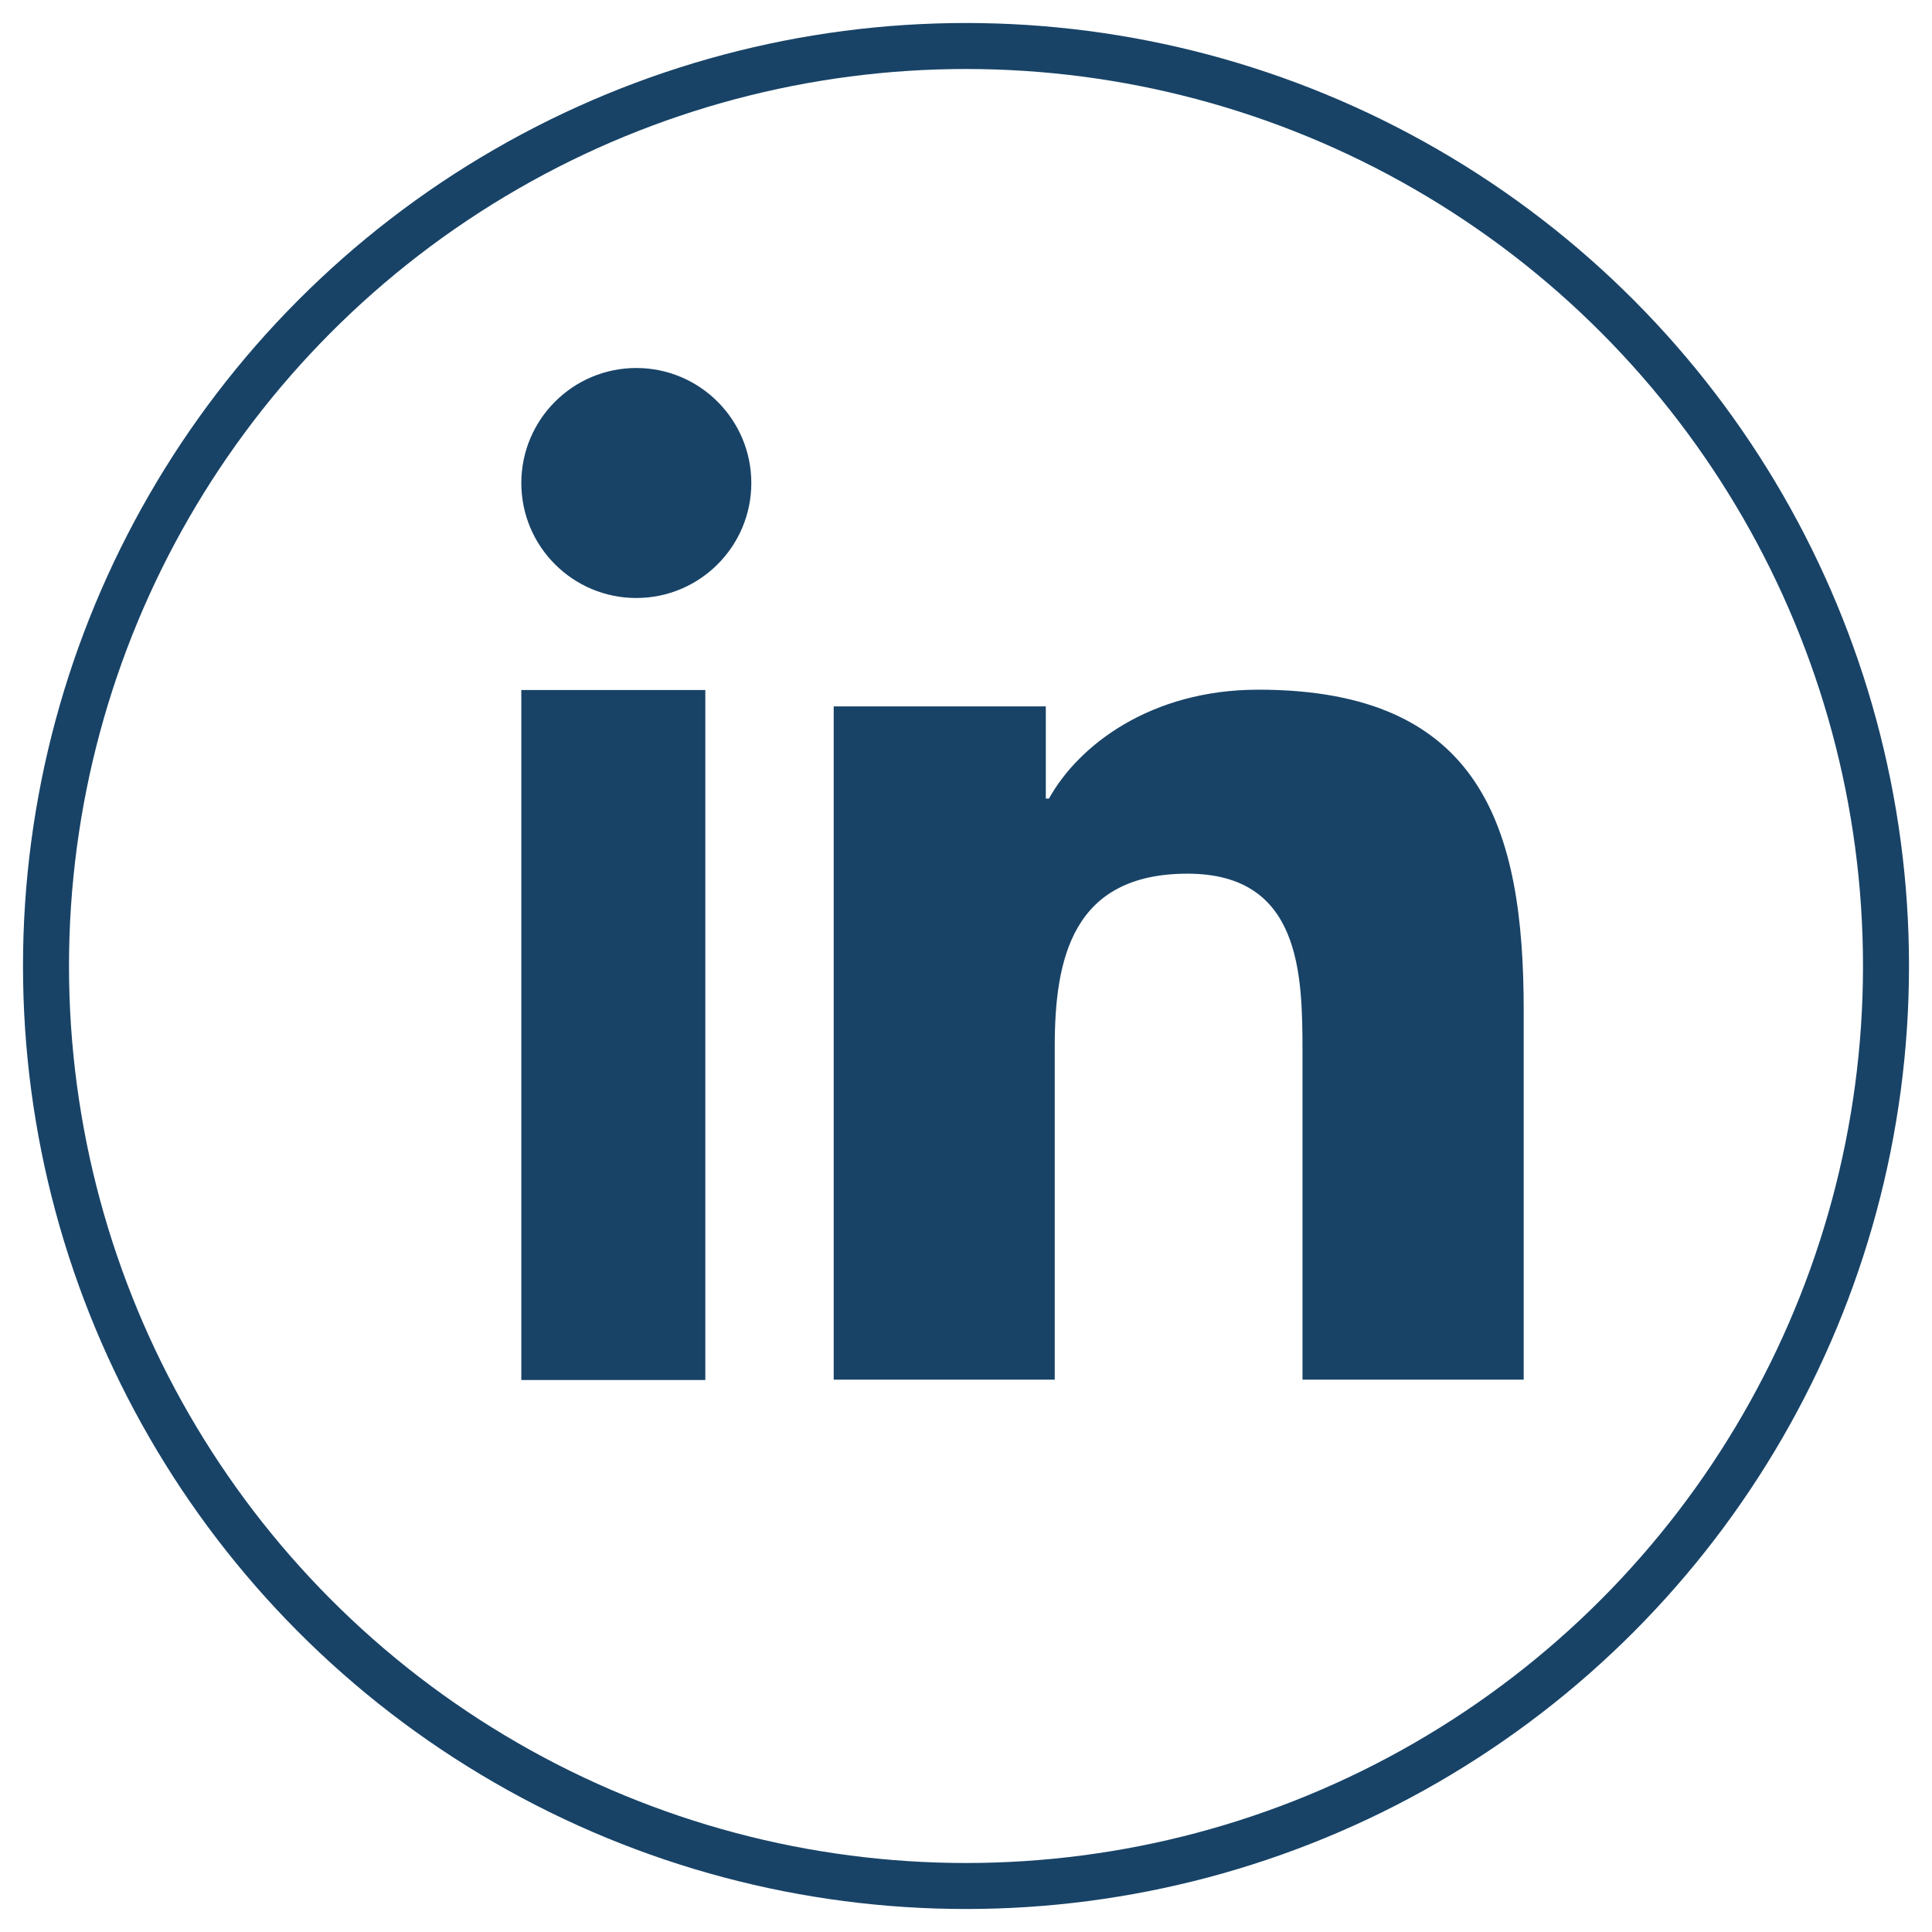 <svg xmlns="http://www.w3.org/2000/svg" width="42" height="42" viewBox="0 0 42 42">
  <g fill="none" fill-rule="evenodd" transform="translate(1 1)">
    <circle cx="20" cy="20" r="20" stroke="#184367"/>
    <path fill="#184367" d="M12.833 7C14.213 7 15.333 8.121 15.333 9.501 15.333 10.879 14.213 12 12.833 12 11.451 12 10.333 10.879 10.333 9.501 10.333 8.121 11.451 7 12.833 7L12.833 7zM10.333 29L14.333 29 14.333 14 10.333 14 10.333 29zM17.124 14.356L21.735 14.356 21.735 16.36 21.804 16.36C22.444 15.204 24.014 13.993 26.356 13.993 31.224 13.993 32.124 17.021 32.124 20.965L32.124 28.993 27.315 28.993 27.315 21.875C27.315 20.176 27.282 17.993 24.816 17.993 22.31 17.993 21.929 19.844 21.929 21.754L21.929 28.993 17.124 28.993 17.124 14.356z"/>
  </g>
</svg>
